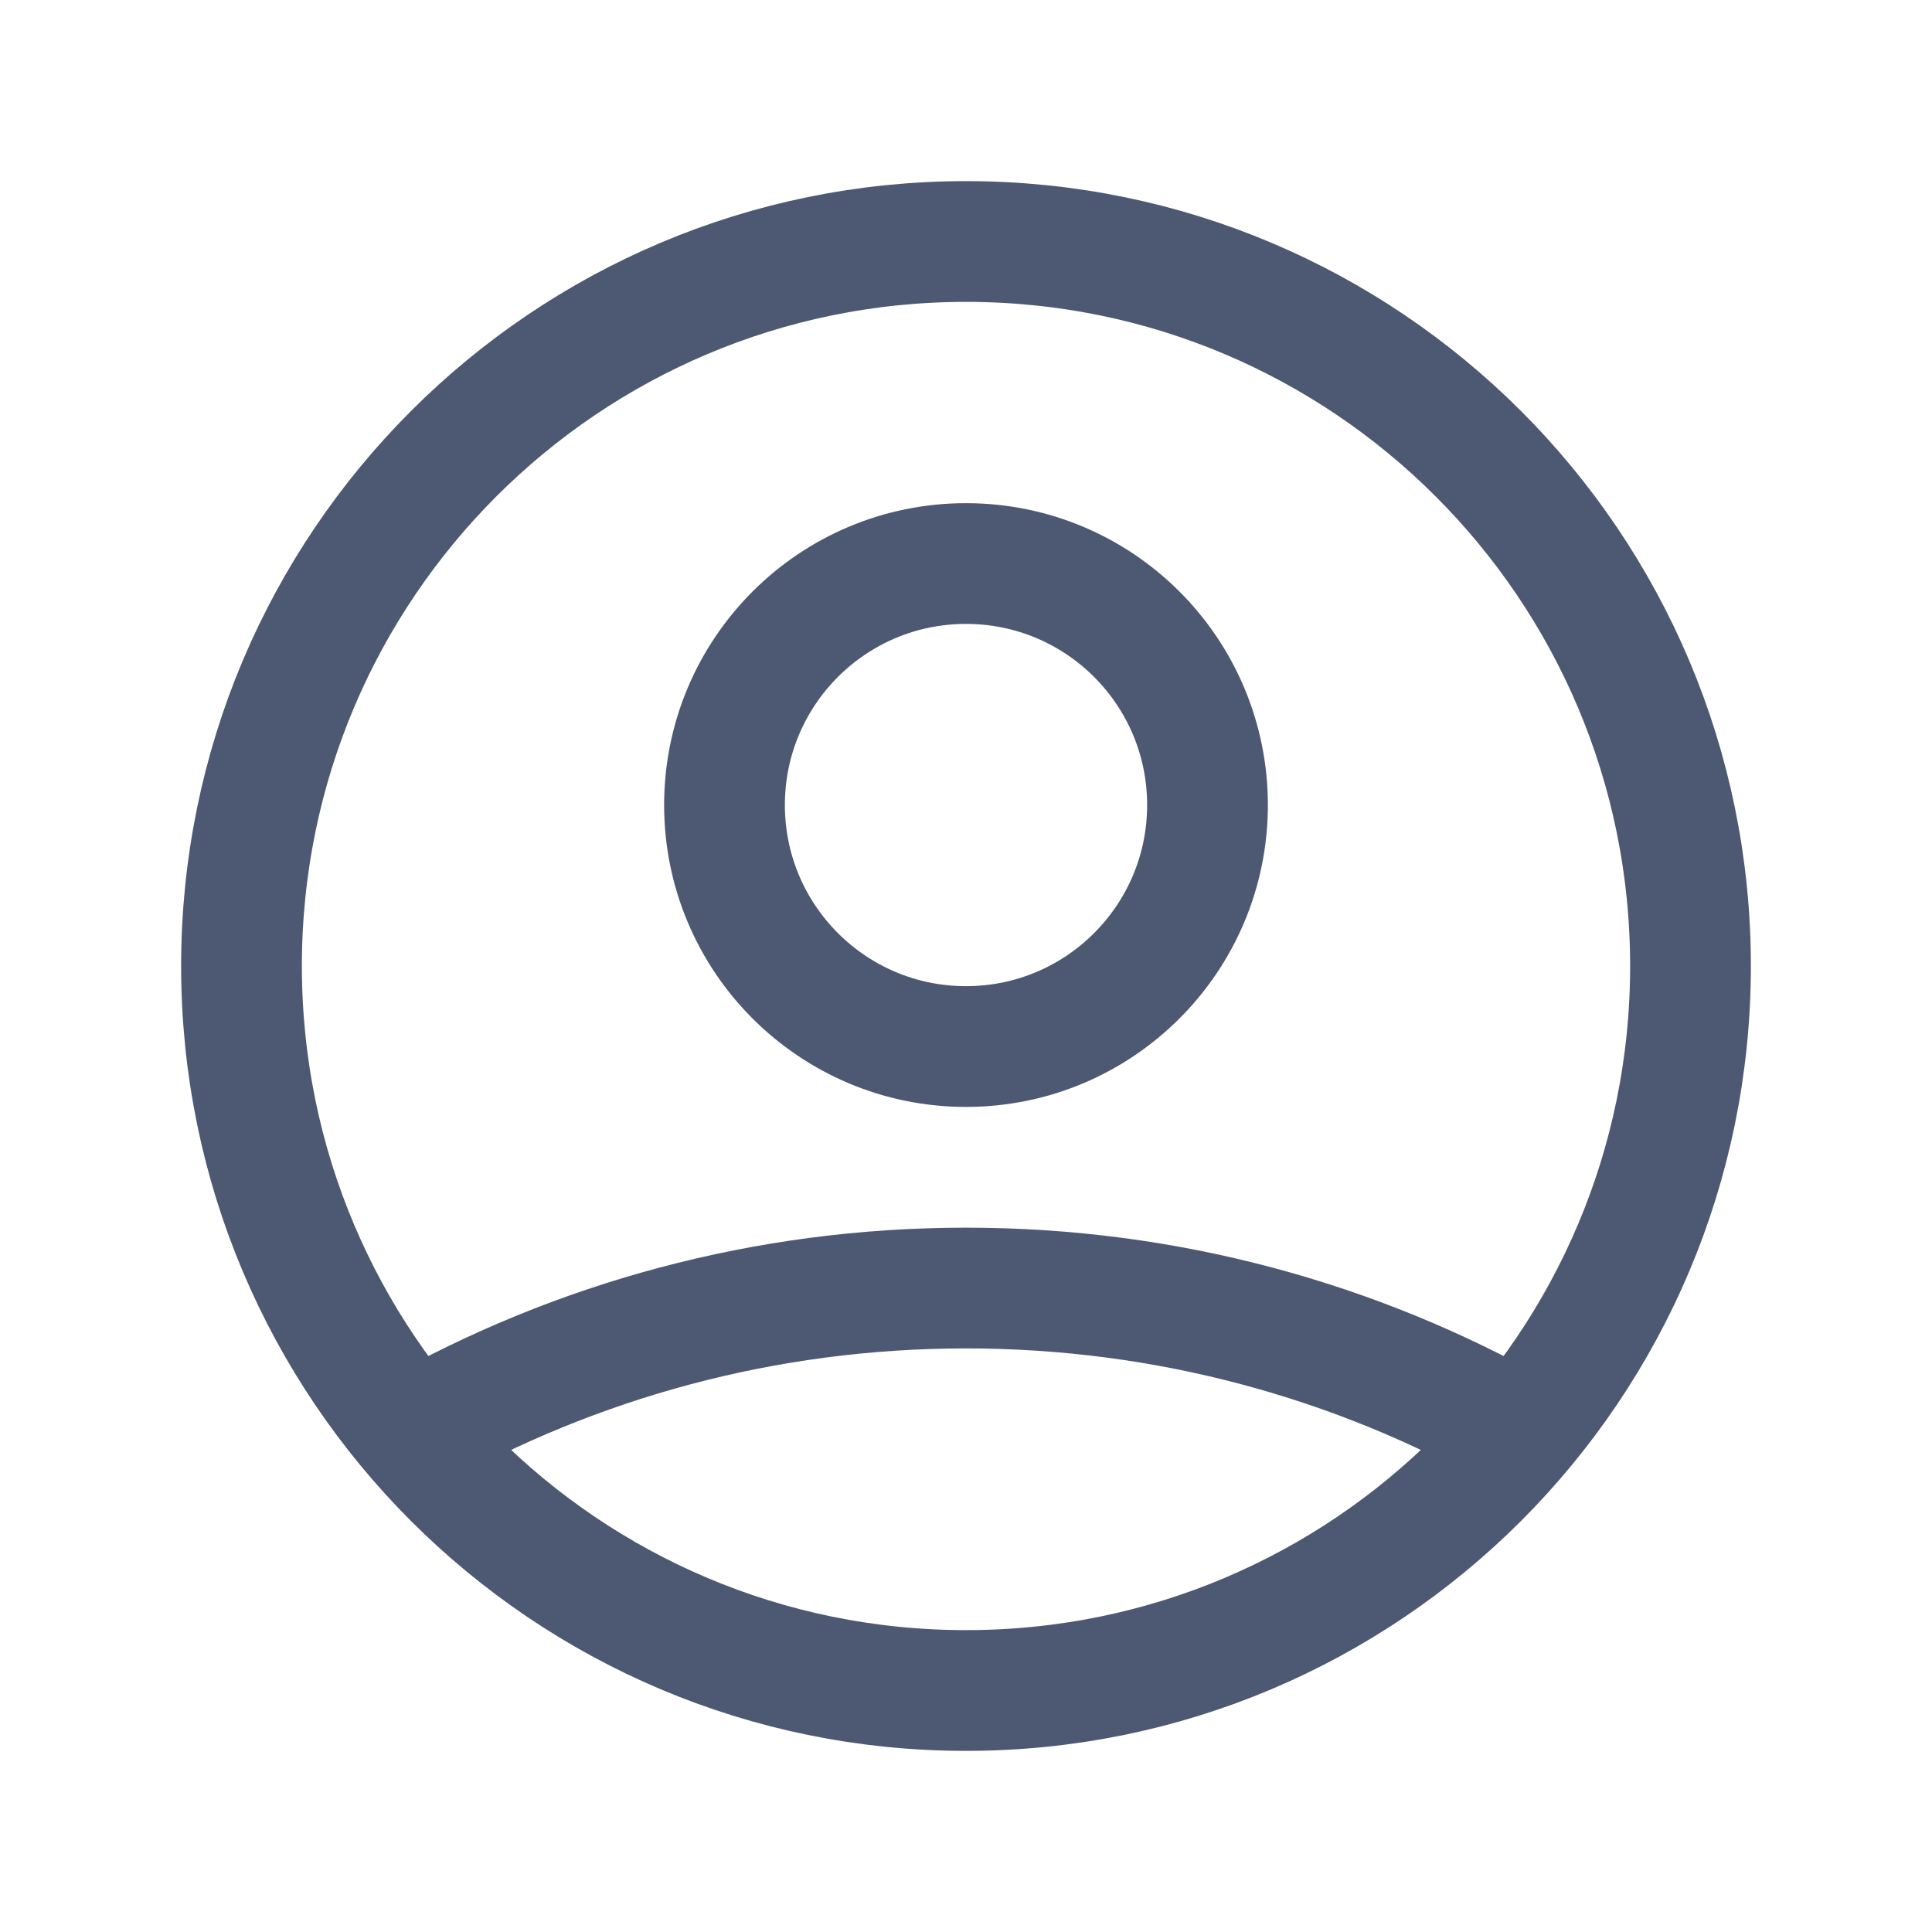 <svg width="16" height="16" viewBox="0 0 16 16" fill="none" xmlns="http://www.w3.org/2000/svg">
<path d="M3.414 11.869C4.768 11.104 6.333 10.667 8 10.667C9.667 10.667 11.232 11.104 12.586 11.869M10 6.667C10 7.771 9.105 8.667 8 8.667C6.895 8.667 6 7.771 6 6.667C6 5.562 6.895 4.667 8 4.667C9.105 4.667 10 5.562 10 6.667ZM14 8C14 11.314 11.314 14 8 14C4.686 14 2 11.314 2 8C2 4.686 4.686 2 8 2C11.314 2 14 4.686 14 8Z" stroke="#4D5973" stroke-linecap="round" stroke-linejoin="round"/>
</svg>
